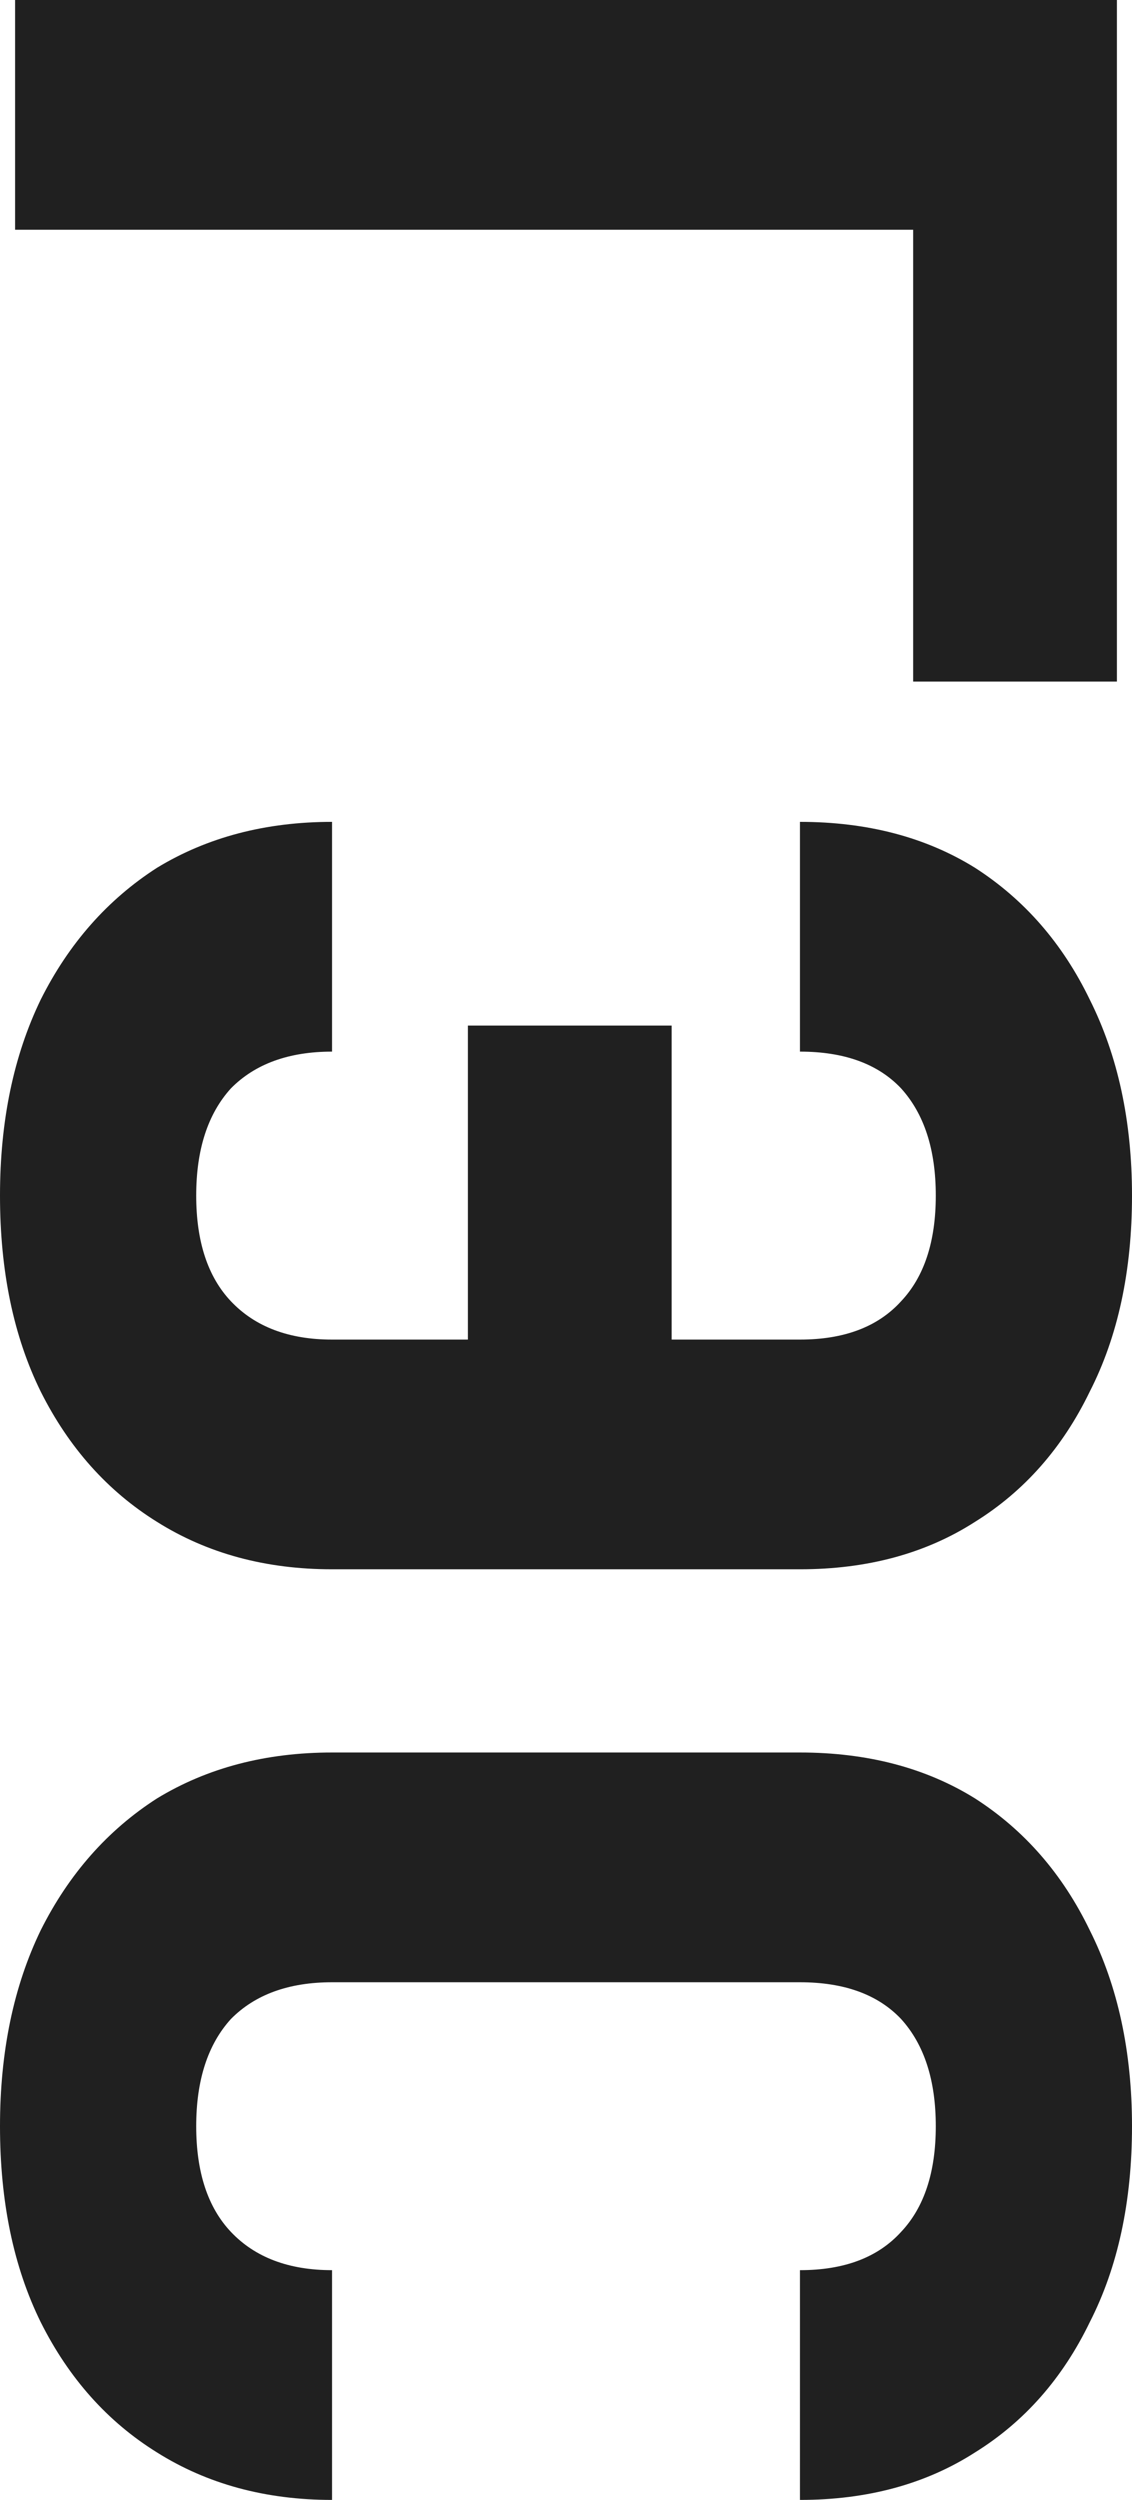 <svg xmlns="http://www.w3.org/2000/svg" width="24" height="53" viewBox="0 0 24 53" fill="none">
    <path d="M0.32 0L23.68 1.03613e-06V14.45L19.36 14.45L19.36 4.871L0.32 4.871L0.32 0Z"
          fill="#202020"/>
    <path
            d="M8.49902e-07 25.347C9.17975e-07 23.767 0.288 22.382 0.864 21.191C1.461 20 2.283 19.07 3.328 18.398C4.395 17.749 5.632 17.424 7.04 17.424V22.295C6.123 22.295 5.408 22.555 4.896 23.074C4.405 23.616 4.16 24.373 4.16 25.347C4.16 26.321 4.405 27.068 4.896 27.588C5.408 28.129 6.123 28.4 7.04 28.4H9.92V21.743H14.24L14.24 28.4H16.96C17.899 28.4 18.613 28.129 19.104 27.588C19.595 27.068 19.84 26.321 19.84 25.347C19.84 24.373 19.595 23.616 19.104 23.074C18.613 22.555 17.899 22.295 16.96 22.295V17.424C18.389 17.424 19.627 17.749 20.672 18.398C21.717 19.07 22.528 20 23.104 21.191C23.701 22.382 24 23.767 24 25.347C24 26.949 23.701 28.335 23.104 29.504C22.528 30.694 21.717 31.614 20.672 32.264C19.627 32.935 18.389 33.27 16.96 33.27H7.04C5.632 33.27 4.395 32.935 3.328 32.264C2.283 31.614 1.461 30.694 0.864 29.504C0.288 28.335 7.80896e-07 26.949 8.49902e-07 25.347Z"
            fill="#202020"/>
    <path
            d="M0 45.077C6.80732e-08 43.497 0.288 42.111 0.864 40.921C1.461 39.73 2.283 38.799 3.328 38.128C4.395 37.479 5.632 37.154 7.04 37.154L16.96 37.154C18.389 37.154 19.627 37.479 20.672 38.128C21.717 38.799 22.528 39.73 23.104 40.921C23.701 42.111 24 43.497 24 45.077C24 46.679 23.701 48.064 23.104 49.233C22.528 50.424 21.717 51.344 20.672 51.993C19.627 52.664 18.389 53 16.96 53L16.96 48.129C17.899 48.129 18.613 47.859 19.104 47.318C19.595 46.798 19.84 46.051 19.84 45.077C19.84 44.103 19.595 43.345 19.104 42.804C18.613 42.285 17.899 42.025 16.96 42.025H7.04C6.123 42.025 5.408 42.285 4.896 42.804C4.405 43.345 4.16 44.103 4.16 45.077C4.16 46.051 4.405 46.798 4.896 47.318C5.408 47.859 6.123 48.129 7.04 48.129L7.04 53C5.632 53 4.395 52.664 3.328 51.993C2.283 51.344 1.461 50.424 0.864 49.233C0.288 48.064 -6.90057e-08 46.679 0 45.077Z"
            fill="#202020"/>
</svg>